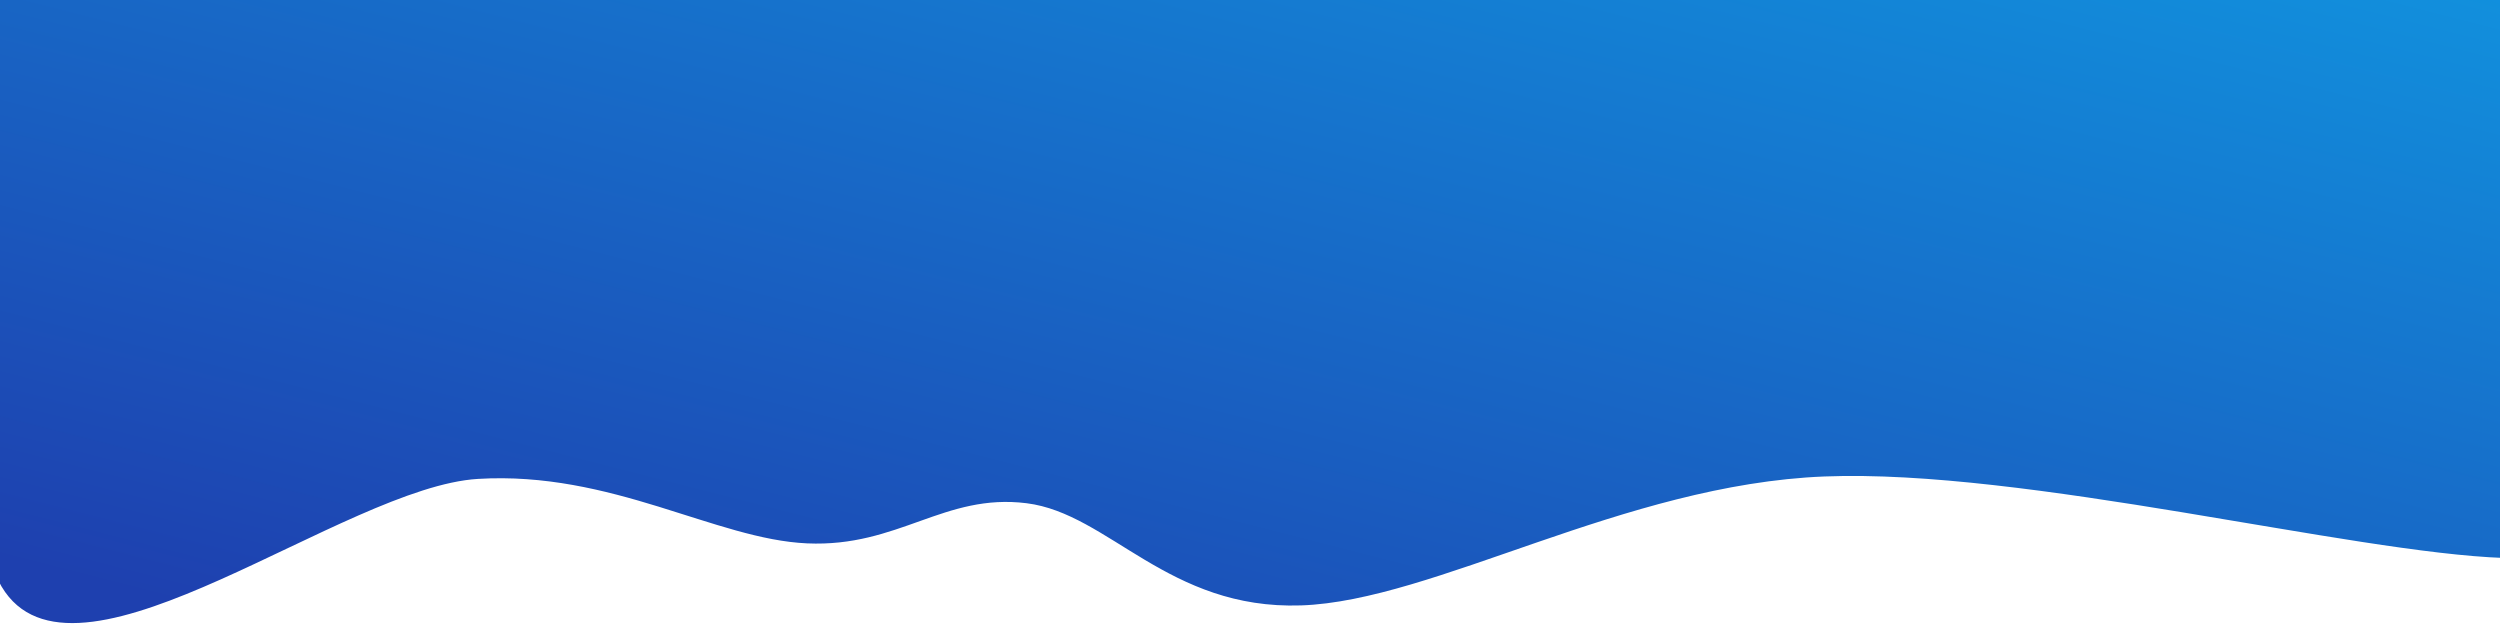 <svg width="1000" height="250" xmlns="http://www.w3.org/2000/svg" preserveAspectRatio="none">

    <path 
    d="m18.929,-70.693c-211.907,0.568 -10.694,-51.738 -13.508,-0.487c-2.814,51.251 -34.333,264.202 -3.377,307.993c30.956,43.79 135.643,-42.006 189.113,-45.25c53.469,-3.244 95.119,24.166 131.703,25.788c36.584,1.622 54.876,-20.192 87.802,-16.056c32.926,4.136 56.565,42.655 109.753,40.871c53.188,-1.784 129.171,-48.413 209.375,-51.575c80.204,-3.163 210.782,30.491 271.849,32.6c61.068,2.108 46.715,-24.815 94.556,-19.949c47.841,4.866 162.378,95.447 192.49,49.143c30.112,-46.304 199.806,-273.122 -11.82,-326.968c-211.626,-53.846 -1046.029,3.325 -1257.936,3.892c-211.907,0.568 -10.694,-51.738 -13.508,-0.487"
    fill="url(&quot;#linear-gradient&quot;)" >
</path>

 <defs>
    <linearGradient id="linear-gradient" gradientTransform="rotate(316, 0.5, 0.5)">
        <stop offset="0%" stop-color="#1e40af" />
  <stop offset="100%" stop-color="#0ea5e9" />
</linearGradient>
<radialGradient id="SvgjsRadialGradient1001">
    <stop stop-color="hsl(340, 45%, 50%)" offset="0"></stop>
    <stop stop-color="hsl(340, 45%, 80%)" offset="1"></stop>
</radialGradient>
 </defs>

</svg>
